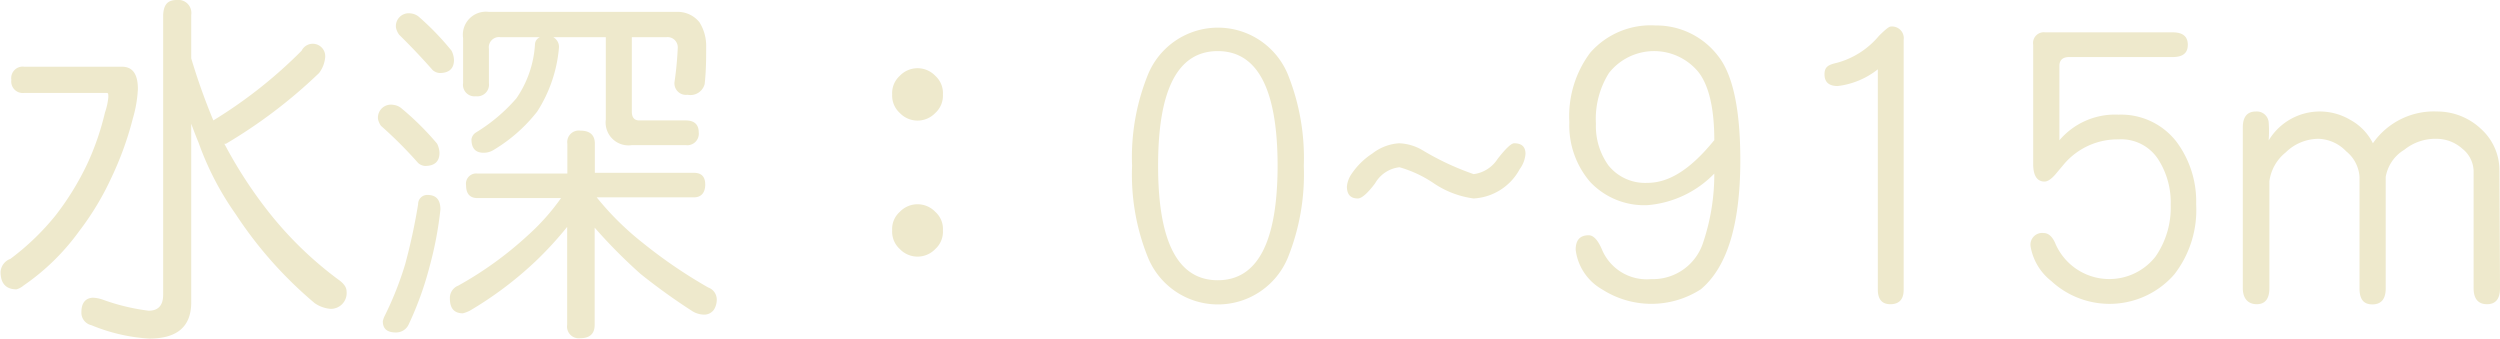 <svg xmlns="http://www.w3.org/2000/svg" viewBox="0 0 134.53 18.22"><defs><style>.cls-1{fill:#eee9cc;}</style></defs><title>detail_01</title><g id="圖層_2" data-name="圖層 2"><g id="detail_01"><path class="cls-1" d="M1.31,3.59H6.56c.58,0,.86.4.86,1.2a6.7,6.7,0,0,1-.27,1.58A17.47,17.47,0,0,1,6,9.55a15.08,15.08,0,0,1-1.74,2.89,12.2,12.2,0,0,1-3,2.93,1,1,0,0,1-.37.2c-.57,0-.86-.32-.86-.94a.8.8,0,0,1,.53-.7A13.42,13.42,0,0,0,3,11.58a14.93,14.93,0,0,0,1.7-2.77,14.37,14.37,0,0,0,.95-2.76,3.49,3.49,0,0,0,.18-.82c0-.15,0-.23-.08-.23H1.31a.62.62,0,0,1-.7-.7A.62.62,0,0,1,1.31,3.59ZM9.51,0a.7.7,0,0,1,.78.8V3.14a34.21,34.21,0,0,0,1.19,3.34,25.21,25.21,0,0,0,4.75-3.75.67.67,0,0,1,1.27.34,1.64,1.64,0,0,1-.33.86,27.22,27.22,0,0,1-5,3.8.16.16,0,0,1-.1,0,24,24,0,0,0,2.31,3.58,19.69,19.69,0,0,0,3.82,3.73c.3.21.45.42.45.64a.85.85,0,0,1-.86.94,1.73,1.73,0,0,1-.86-.31,22,22,0,0,1-4.25-4.79,15.92,15.92,0,0,1-2-3.86c-.14-.33-.27-.68-.39-1v9.61c0,1.3-.75,1.95-2.26,1.95a9.62,9.62,0,0,1-3.11-.72.69.69,0,0,1-.54-.7c0-.5.22-.76.62-.78a1.9,1.9,0,0,1,.49.09A11.29,11.29,0,0,0,8,16.72c.52,0,.78-.29.78-.86V.8C8.81.27,9,0,9.51,0Z"/><path class="cls-1" d="M21.15,5.64a.84.84,0,0,1,.49.22,15.08,15.08,0,0,1,1.88,1.87,1.23,1.23,0,0,1,.13.49c0,.47-.26.71-.78.71a.63.63,0,0,1-.37-.16,22.89,22.89,0,0,0-2-2,1,1,0,0,1-.16-.37A.7.7,0,0,1,21.15,5.64ZM23,10.49c.47,0,.7.26.7.78a19.53,19.53,0,0,1-.59,3.1A17.66,17.66,0,0,1,22,17.44a.74.74,0,0,1-.7.45c-.47,0-.7-.2-.7-.6A1.13,1.13,0,0,1,20.7,17a17.74,17.74,0,0,0,1.1-2.77,31.91,31.91,0,0,0,.7-3.24A.49.49,0,0,1,23,10.49ZM22.09.72a.81.81,0,0,1,.49.22A14.69,14.69,0,0,1,24.3,2.73a1.23,1.23,0,0,1,.13.49c0,.47-.26.71-.78.71a.65.65,0,0,1-.37-.16c-.57-.65-1.17-1.28-1.8-1.9a1,1,0,0,1-.17-.37A.69.69,0,0,1,22.09.72ZM37.34,9.3c.41,0,.61.21.61.63s-.2.69-.61.69H32.11a15.46,15.46,0,0,0,2.48,2.45,26.42,26.42,0,0,0,3.52,2.4.69.69,0,0,1,.46.68,1,1,0,0,1-.15.51.63.63,0,0,1-.55.27,1.23,1.23,0,0,1-.62-.19,33.19,33.19,0,0,1-2.78-2A28.24,28.24,0,0,1,32,12.25v5.23q0,.72-.78.72a.63.63,0,0,1-.7-.72V12.21a19.33,19.33,0,0,1-1.7,1.85,19.71,19.71,0,0,1-3.54,2.66,1.89,1.89,0,0,1-.37.14c-.47,0-.7-.27-.7-.79a.71.71,0,0,1,.45-.7,19.4,19.4,0,0,0,3.75-2.71,11.9,11.9,0,0,0,1.78-2H25.7c-.41,0-.62-.23-.62-.69a.55.55,0,0,1,.62-.63h4.83V7.73a.62.62,0,0,1,.7-.7c.52,0,.78.24.78.7V9.3ZM26.31.64H36.39a1.5,1.5,0,0,1,1.25.56A2.38,2.38,0,0,1,38,2.52c0,.6,0,1.28-.08,2A.79.79,0,0,1,37,5.1a.62.62,0,0,1-.7-.71,17.68,17.68,0,0,0,.17-1.79A.55.55,0,0,0,35.86,2H34V6c0,.32.13.48.4.48h2.5c.46,0,.7.22.7.64a.62.62,0,0,1-.7.69H34a1.23,1.23,0,0,1-1.4-1.38V2H29.77a.6.6,0,0,1,.31.55A7.53,7.53,0,0,1,28.91,6a8.52,8.52,0,0,1-2.35,2.07,1,1,0,0,1-.54.15c-.43,0-.65-.24-.65-.72a.52.52,0,0,1,.24-.37,9.21,9.21,0,0,0,2.18-1.84,5.72,5.72,0,0,0,1-2.93A.43.43,0,0,1,29.06,2H26.93a.55.55,0,0,0-.62.63V4.47a.63.63,0,0,1-.7.71.62.62,0,0,1-.69-.71V2.05A1.24,1.24,0,0,1,26.31.64Z"/><path class="cls-1" d="M50.74,5.08a1.26,1.26,0,0,1-.41,1,1.32,1.32,0,0,1-1.91,0,1.26,1.26,0,0,1-.41-1,1.25,1.25,0,0,1,.41-1,1.32,1.32,0,0,1,1.91,0A1.25,1.25,0,0,1,50.74,5.08Zm0,7.32a1.25,1.25,0,0,1-.41,1,1.32,1.32,0,0,1-1.91,0,1.25,1.25,0,0,1-.41-1,1.23,1.23,0,0,1,.41-1,1.32,1.32,0,0,1,1.91,0A1.23,1.23,0,0,1,50.74,12.4Z"/><path class="cls-1" d="M70.16,8.93a12,12,0,0,1-.86,4.94,4.07,4.07,0,0,1-7.52,0,11.87,11.87,0,0,1-.86-4.94A11.82,11.82,0,0,1,61.78,4,4.07,4.07,0,0,1,69.3,4,12.06,12.06,0,0,1,70.16,8.93Zm-1.41,0q0-6.18-3.22-6.18T62.32,8.93q0,6.15,3.21,6.15T68.75,8.93Z"/><path class="cls-1" d="M82.09,8.28a1.59,1.59,0,0,1-.31.82,3,3,0,0,1-2.48,1.58,5,5,0,0,1-2.15-.82A6.42,6.42,0,0,0,75.31,9,1.73,1.73,0,0,0,74,9.86c-.41.55-.73.82-.93.82-.39,0-.59-.21-.59-.64a1.42,1.42,0,0,1,.25-.68,3.92,3.92,0,0,1,1.12-1.1,2.61,2.61,0,0,1,1.44-.55,2.66,2.66,0,0,1,1.27.38A14.46,14.46,0,0,0,79.3,9.37a1.8,1.8,0,0,0,1.29-.82c.43-.55.73-.84.89-.84C81.89,7.71,82.09,7.9,82.09,8.28Z"/><path class="cls-1" d="M93.65,8.63q0,5.17-2.13,6.94a4.91,4.91,0,0,1-5.31,0,2.85,2.85,0,0,1-1.42-2.13c0-.52.23-.78.7-.78q.39,0,.72.78a2.61,2.61,0,0,0,2.64,1.58,2.84,2.84,0,0,0,2.81-2,11.51,11.51,0,0,0,.59-3.68,5.64,5.64,0,0,1-3.6,1.7,4,4,0,0,1-3.08-1.25,4.66,4.66,0,0,1-1.12-3.22,5.69,5.69,0,0,1,1.12-3.73,4.32,4.32,0,0,1,3.51-1.47,4.18,4.18,0,0,1,3.38,1.65Q93.65,4.53,93.65,8.63Zm-1.4-1.09c0-1.82-.33-3-.86-3.67a3.09,3.09,0,0,0-4.81.06,4.64,4.64,0,0,0-.7,2.73,3.61,3.61,0,0,0,.68,2.25,2.53,2.53,0,0,0,2.09.93C89.84,9.84,91,9.08,92.25,7.54Z"/><path class="cls-1" d="M102.44,15.59q0,.78-.72.78c-.44,0-.67-.26-.67-.78V3.73a4.3,4.3,0,0,1-2.16.9c-.47,0-.71-.21-.71-.63s.23-.52.67-.62a4.47,4.47,0,0,0,2.26-1.45c.33-.33.54-.5.63-.5a.63.63,0,0,1,.7.72Z"/><path class="cls-1" d="M118.18,11A5.65,5.65,0,0,1,117,14.77a4.62,4.62,0,0,1-6.62.35,3,3,0,0,1-1.11-1.86.63.63,0,0,1,.7-.72c.25,0,.45.17.61.51a3.16,3.16,0,0,0,5.41.76,4.61,4.61,0,0,0,.82-2.79,4.29,4.29,0,0,0-.65-2.41A2.37,2.37,0,0,0,114,7.5a3.78,3.78,0,0,0-2.93,1.33l-.47.56c-.22.25-.41.38-.58.38-.4,0-.61-.32-.61-.94V2.41a.58.58,0,0,1,.65-.67h6.85c.55,0,.82.22.82.67s-.27.66-.82.66h-5.56c-.35,0-.53.16-.53.48v4A3.93,3.93,0,0,1,114,6.17a3.77,3.77,0,0,1,3.13,1.47A5.38,5.38,0,0,1,118.18,11Z"/><path class="cls-1" d="M134.53,15.51c0,.57-.23.86-.7.86s-.72-.29-.72-.86V9.2A1.58,1.58,0,0,0,132.5,8a2.08,2.08,0,0,0-1.35-.53,2.66,2.66,0,0,0-1.77.59,2.12,2.12,0,0,0-1,1.46v6c0,.57-.24.86-.72.86s-.69-.29-.69-.86v-6a1.92,1.92,0,0,0-.72-1.38,2.15,2.15,0,0,0-1.47-.67A2.53,2.53,0,0,0,123,8.2a2.4,2.4,0,0,0-.88,1.55v5.76c0,.57-.23.86-.68.86s-.75-.29-.75-.86V6.86c0-.58.24-.86.71-.86a.64.64,0,0,1,.68.56,6.19,6.19,0,0,1,0,1,3.21,3.21,0,0,1,4.41-1.1,2.89,2.89,0,0,1,1.2,1.25A4,4,0,0,1,131.15,6a3.43,3.43,0,0,1,2.35.93,3,3,0,0,1,1,2.27Z"/></g></g></svg>